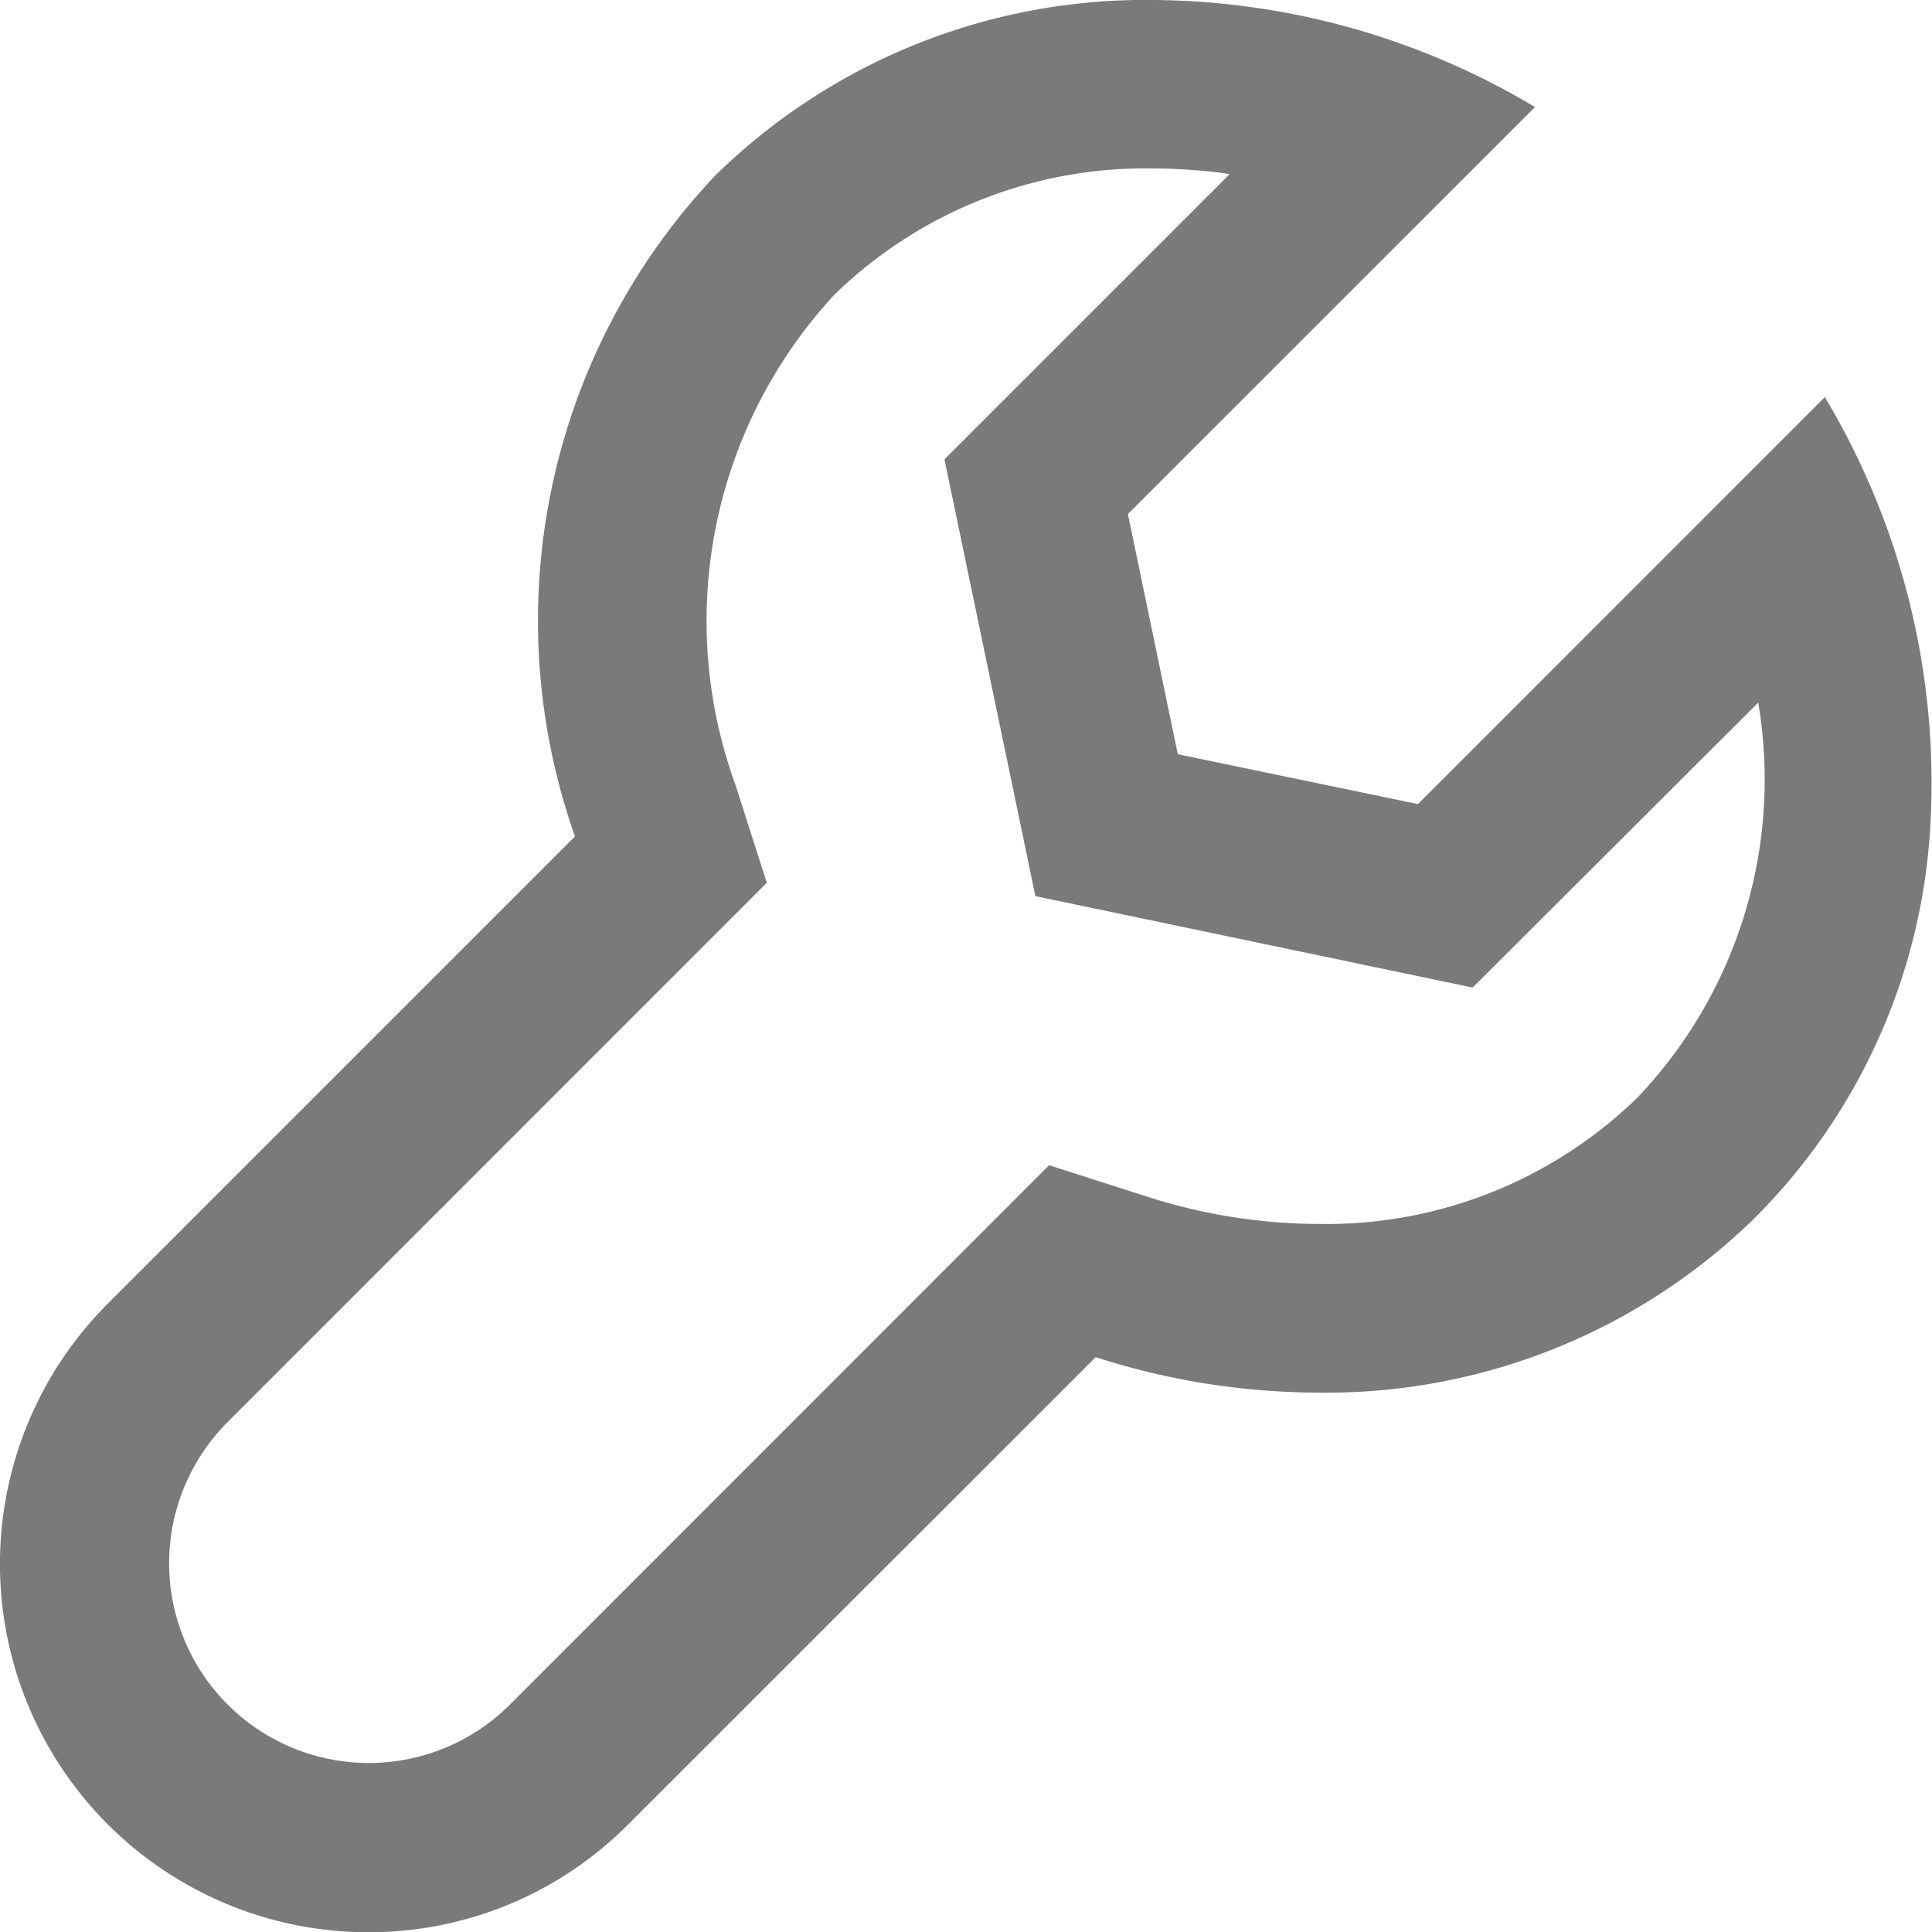 <svg xmlns="http://www.w3.org/2000/svg" width="15.954" height="15.956" viewBox="0 0 15.954 15.956">
  <path id="preferences" d="M3.04,15.956a3.041,3.041,0,0,1-2.15-5.19L4.749,6.907A5.347,5.347,0,0,1,5.906,1.451,5.066,5.066,0,0,1,9.524,0a6.226,6.226,0,0,1,3.153.884L9.315,4.245l.412,1.983,1.983.412L15.07,3.279a6.2,6.2,0,0,1,.869,3.577A4.971,4.971,0,0,1,14.5,10.049,5.056,5.056,0,0,1,10.889,11.5a6.035,6.035,0,0,1-1.84-.293L5.189,15.065A3.017,3.017,0,0,1,3.04,15.956ZM9.524,1.391A3.678,3.678,0,0,0,6.89,2.435a3.963,3.963,0,0,0-.815,4.048l.258.807L1.874,11.75a1.649,1.649,0,0,0,2.332,2.332L8.664,9.622l.808.259a4.662,4.662,0,0,0,1.416.226,3.679,3.679,0,0,0,2.632-1.041,3.806,3.806,0,0,0,1-3.264L12.162,8.155,8.551,7.4,7.8,3.793l2.356-2.356A4.553,4.553,0,0,0,9.524,1.391Z" transform="translate(-0.001)" fill="#7a7a7a"/>
</svg>
